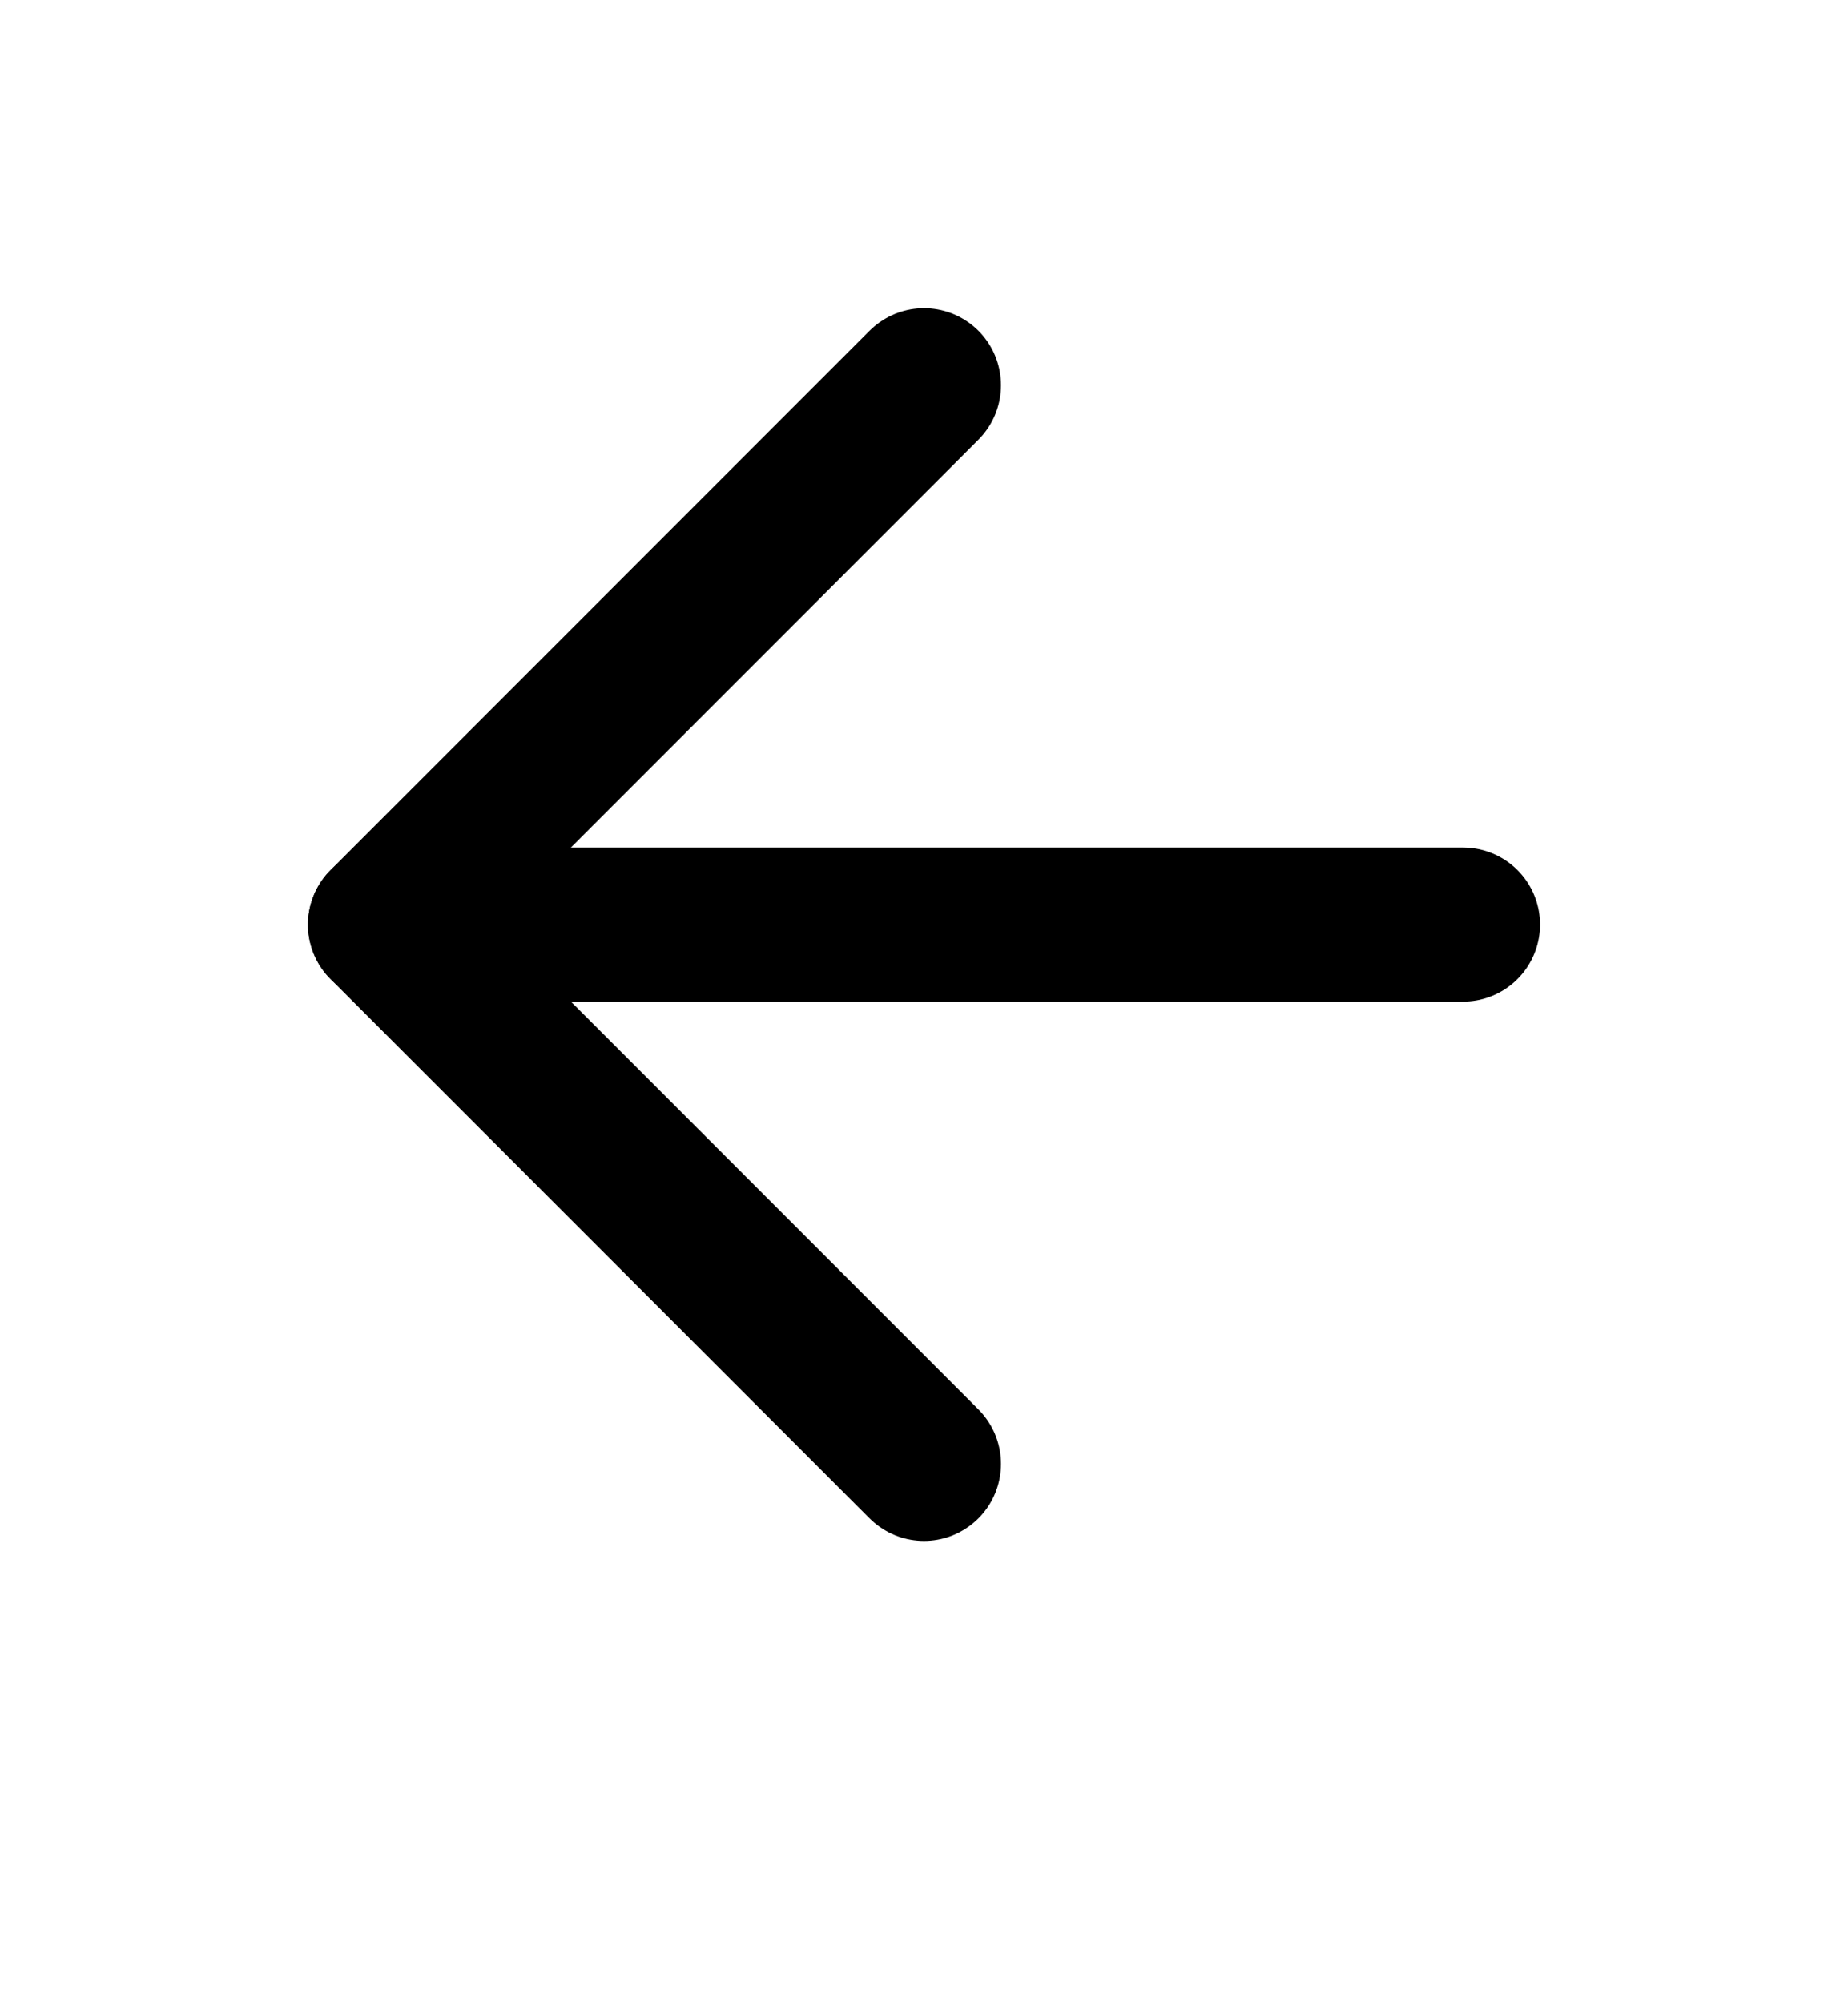 <svg viewBox="0 0 36 39" fill="none" xmlns="http://www.w3.org/2000/svg">
<path d="M28.5 18L7.5 18" stroke="currentColor" stroke-width="3" stroke-linecap="round" stroke-linejoin="round"/>
<path d="M18 28.5L7.5 18L18 7.5" stroke="currentColor" stroke-width="3" stroke-linecap="round" stroke-linejoin="round"/>
</svg>
